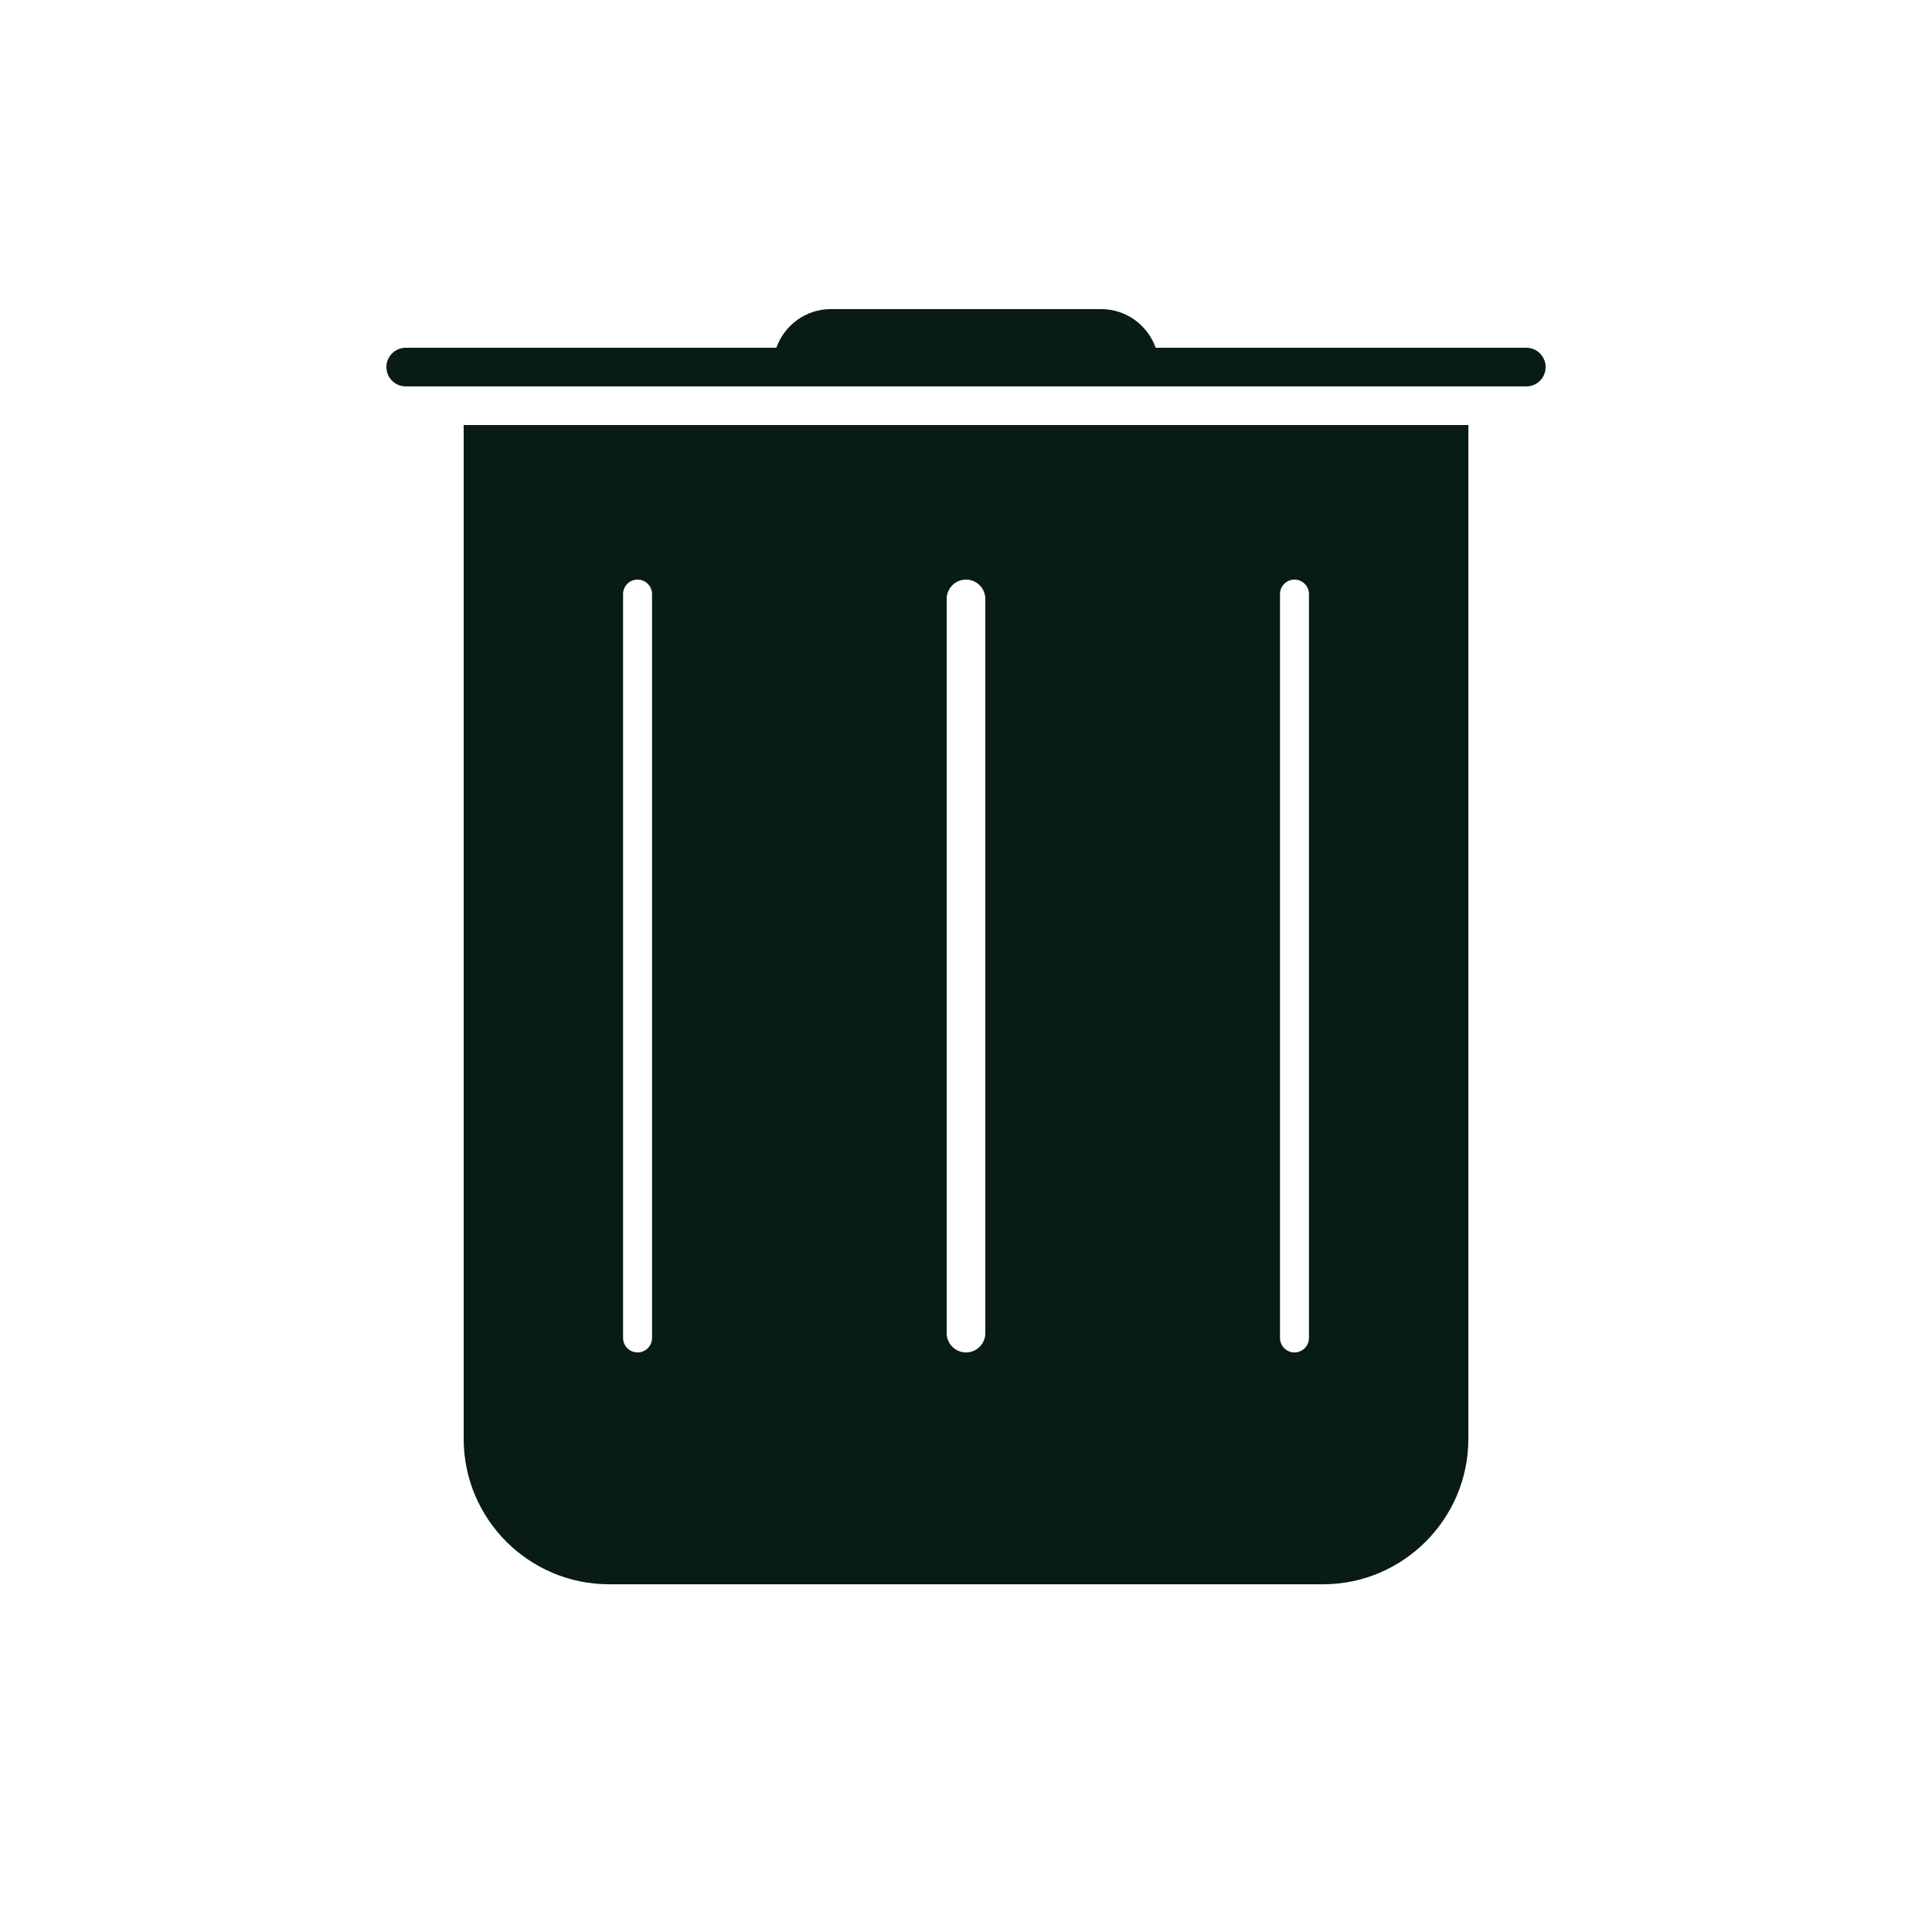 <svg width="50" height="50" viewBox="0 0 50 50" fill="none" xmlns="http://www.w3.org/2000/svg">
<path d="M21.5 8C20.849 8 20.299 8.419 20.092 9H10.5C10.224 9 10 9.224 10 9.5C10 9.776 10.224 10 10.5 10H39.501C39.777 10 40.001 9.776 40.001 9.5C40.001 9.224 39.777 9 39.501 9H29.909C29.702 8.419 29.152 8 28.5 8H21.5ZM12 11V37.239C12 39.312 13.689 41.001 15.762 41.001H34.239C36.312 41.001 38.001 39.312 38.001 37.239V11H12ZM16.5 15C16.707 15 16.875 15.168 16.875 15.375V34.626C16.875 34.833 16.707 35.001 16.5 35.001C16.293 35.001 16.125 34.833 16.125 34.626V15.375C16.125 15.168 16.293 15 16.5 15ZM25 15C25.276 15 25.5 15.224 25.5 15.5V34.501C25.5 34.776 25.276 35.001 25 35.001C24.724 35.001 24.5 34.776 24.5 34.501V15.5C24.5 15.224 24.724 15 25 15ZM33.501 15C33.708 15 33.876 15.168 33.876 15.375V34.626C33.876 34.833 33.708 35.001 33.501 35.001C33.294 35.001 33.126 34.833 33.126 34.626V15.375C33.126 15.168 33.294 15 33.501 15Z" fill="#081C15"/>
</svg>
